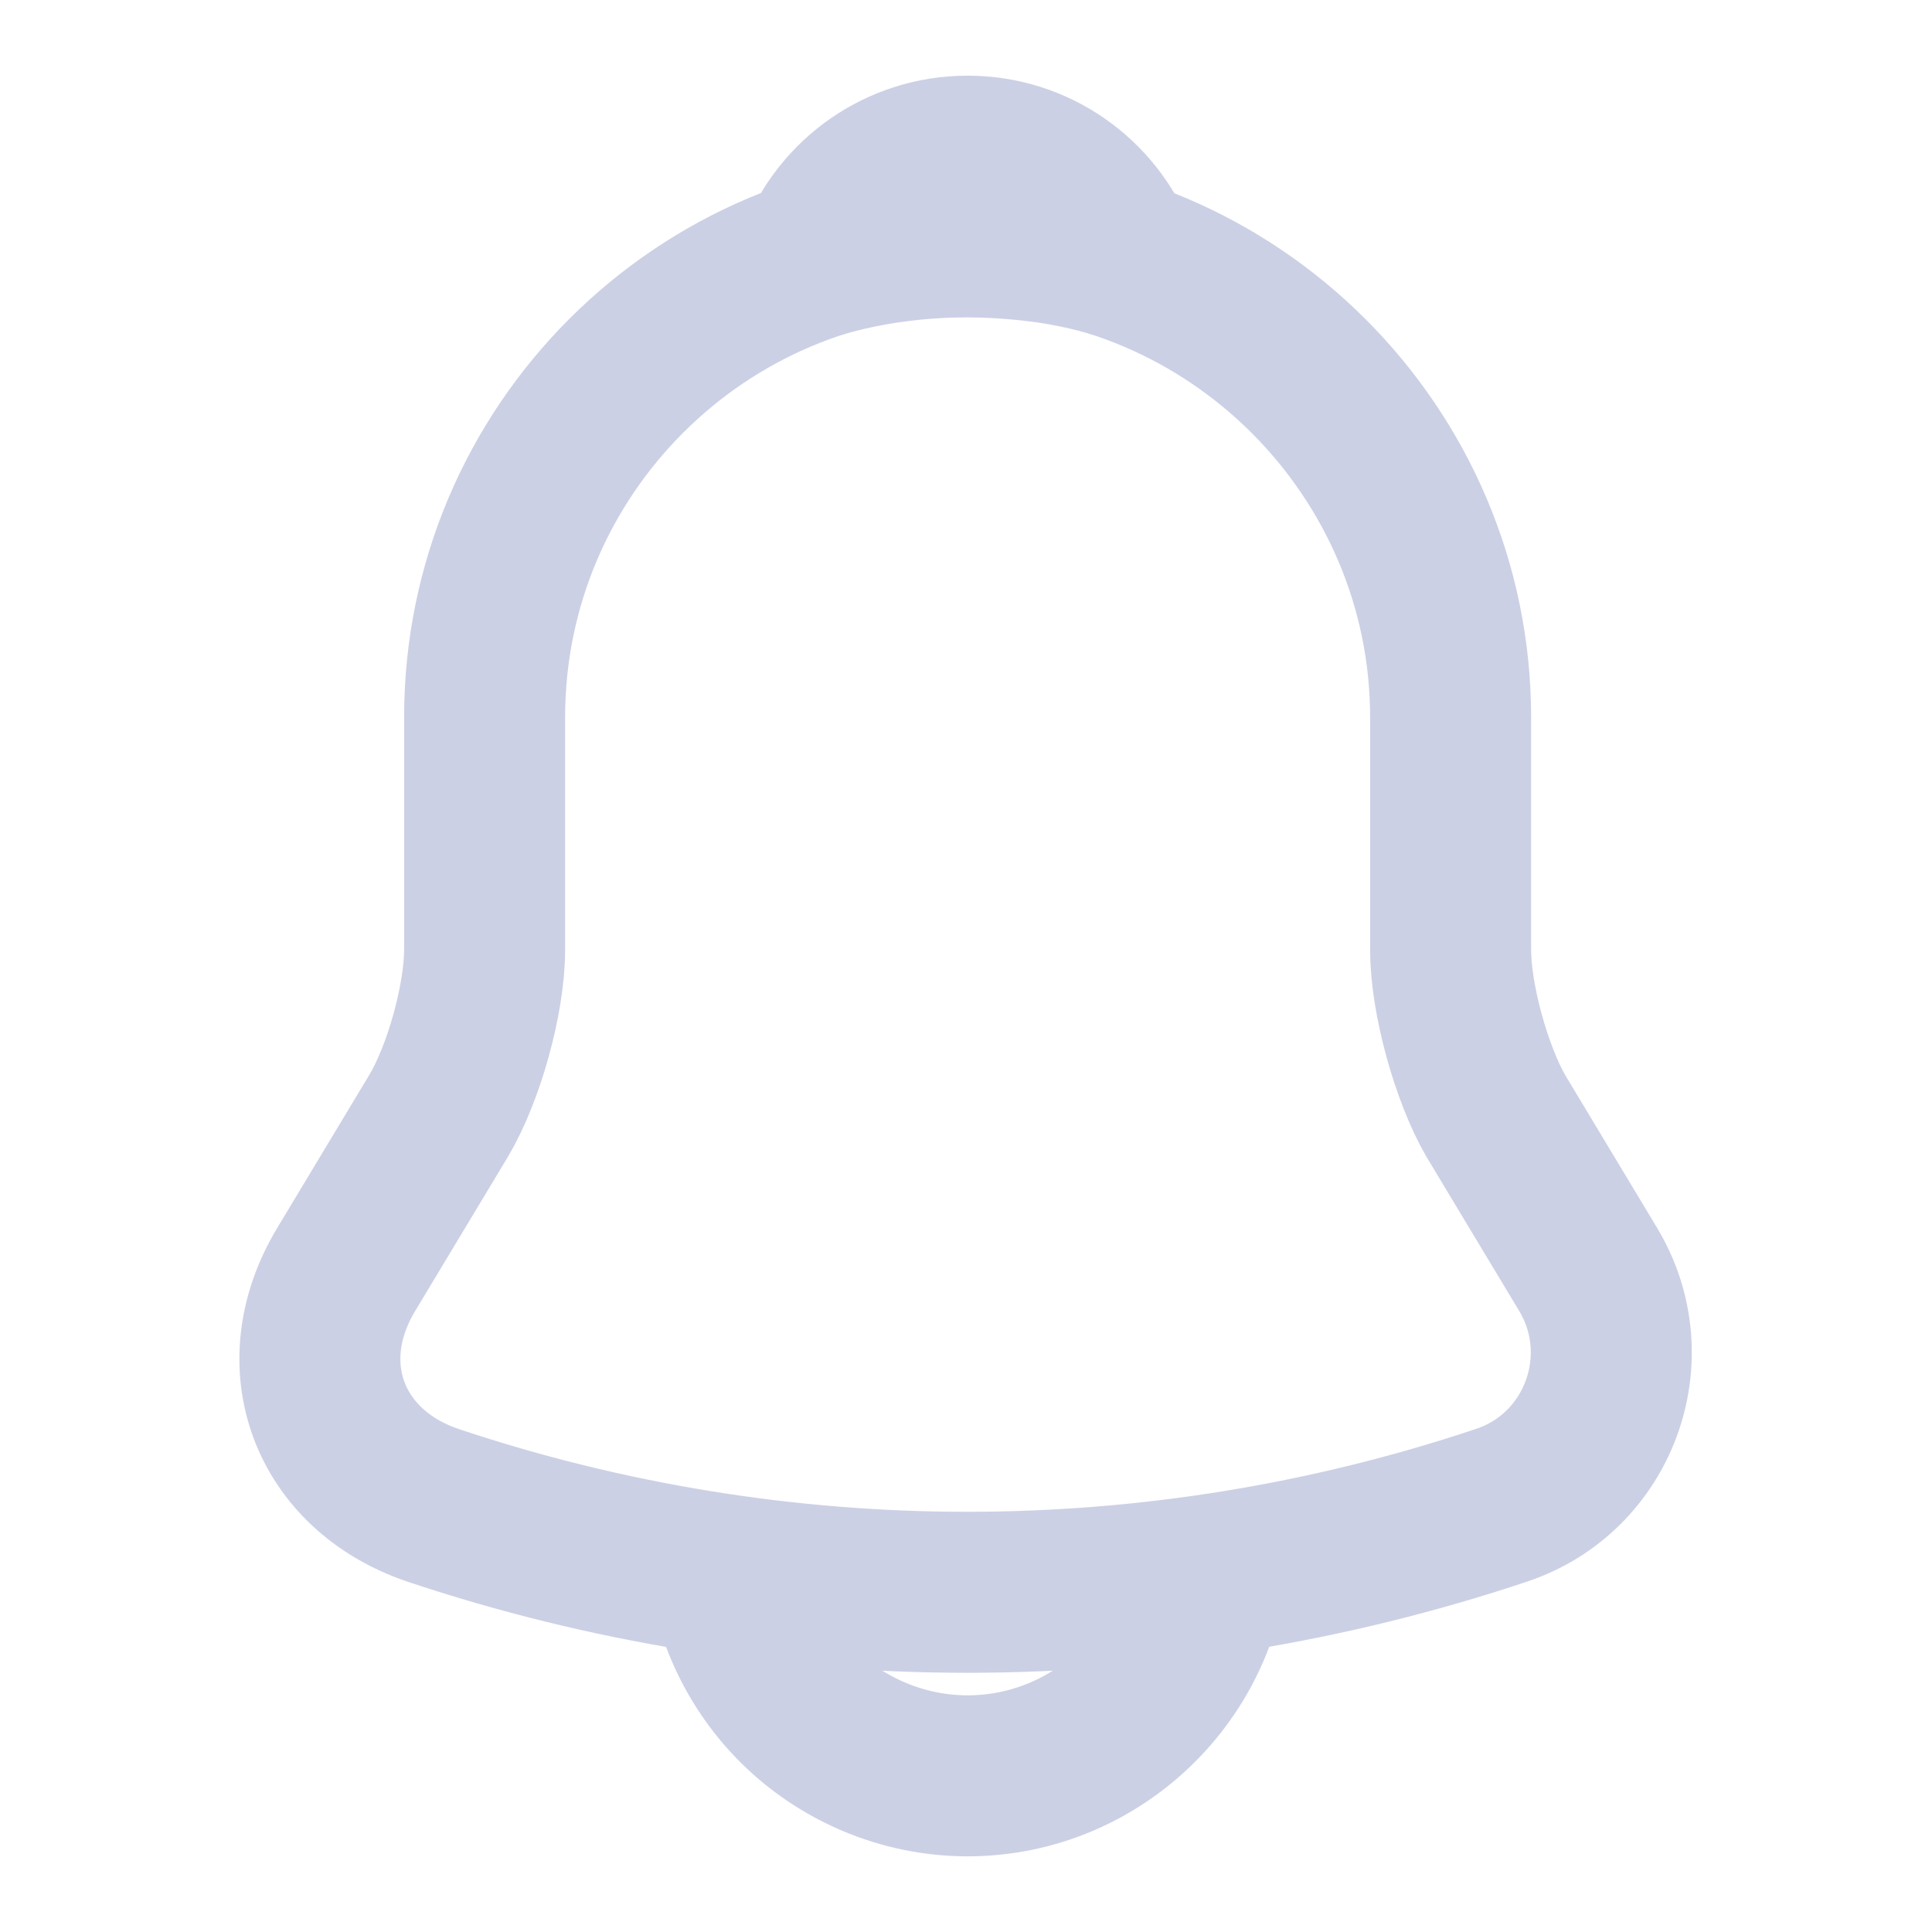 <svg width="18" height="18" viewBox="0 0 18 18" fill="none" xmlns="http://www.w3.org/2000/svg">
<path d="M9.015 2.183C6.532 2.183 4.515 4.2 4.515 6.683V8.85C4.515 9.308 4.32 10.005 4.087 10.395L3.225 11.828C2.692 12.713 3.06 13.695 4.035 14.025C7.267 15.105 10.755 15.105 13.987 14.025C14.895 13.725 15.292 12.653 14.797 11.828L13.935 10.395C13.71 10.005 13.515 9.308 13.515 8.85V6.683C13.515 4.208 11.49 2.183 9.015 2.183Z" stroke="#CCD0E5" stroke-width="1.5" stroke-miterlimit="10" stroke-linecap="round"/>
<path d="M10.402 2.4C10.17 2.333 9.93 2.28 9.682 2.25C8.962 2.16 8.272 2.213 7.627 2.4C7.845 1.845 8.385 1.455 9.015 1.455C9.645 1.455 10.185 1.845 10.402 2.4Z" stroke="#CCD0E5" stroke-width="1.5" stroke-miterlimit="10" stroke-linecap="round" stroke-linejoin="round"/>
<path d="M11.265 14.295C11.265 15.532 10.252 16.545 9.015 16.545C8.4 16.545 7.83 16.29 7.425 15.885C7.02 15.48 6.765 14.91 6.765 14.295" stroke="#CCD0E5" stroke-width="1.5" stroke-miterlimit="10"/>
</svg>
